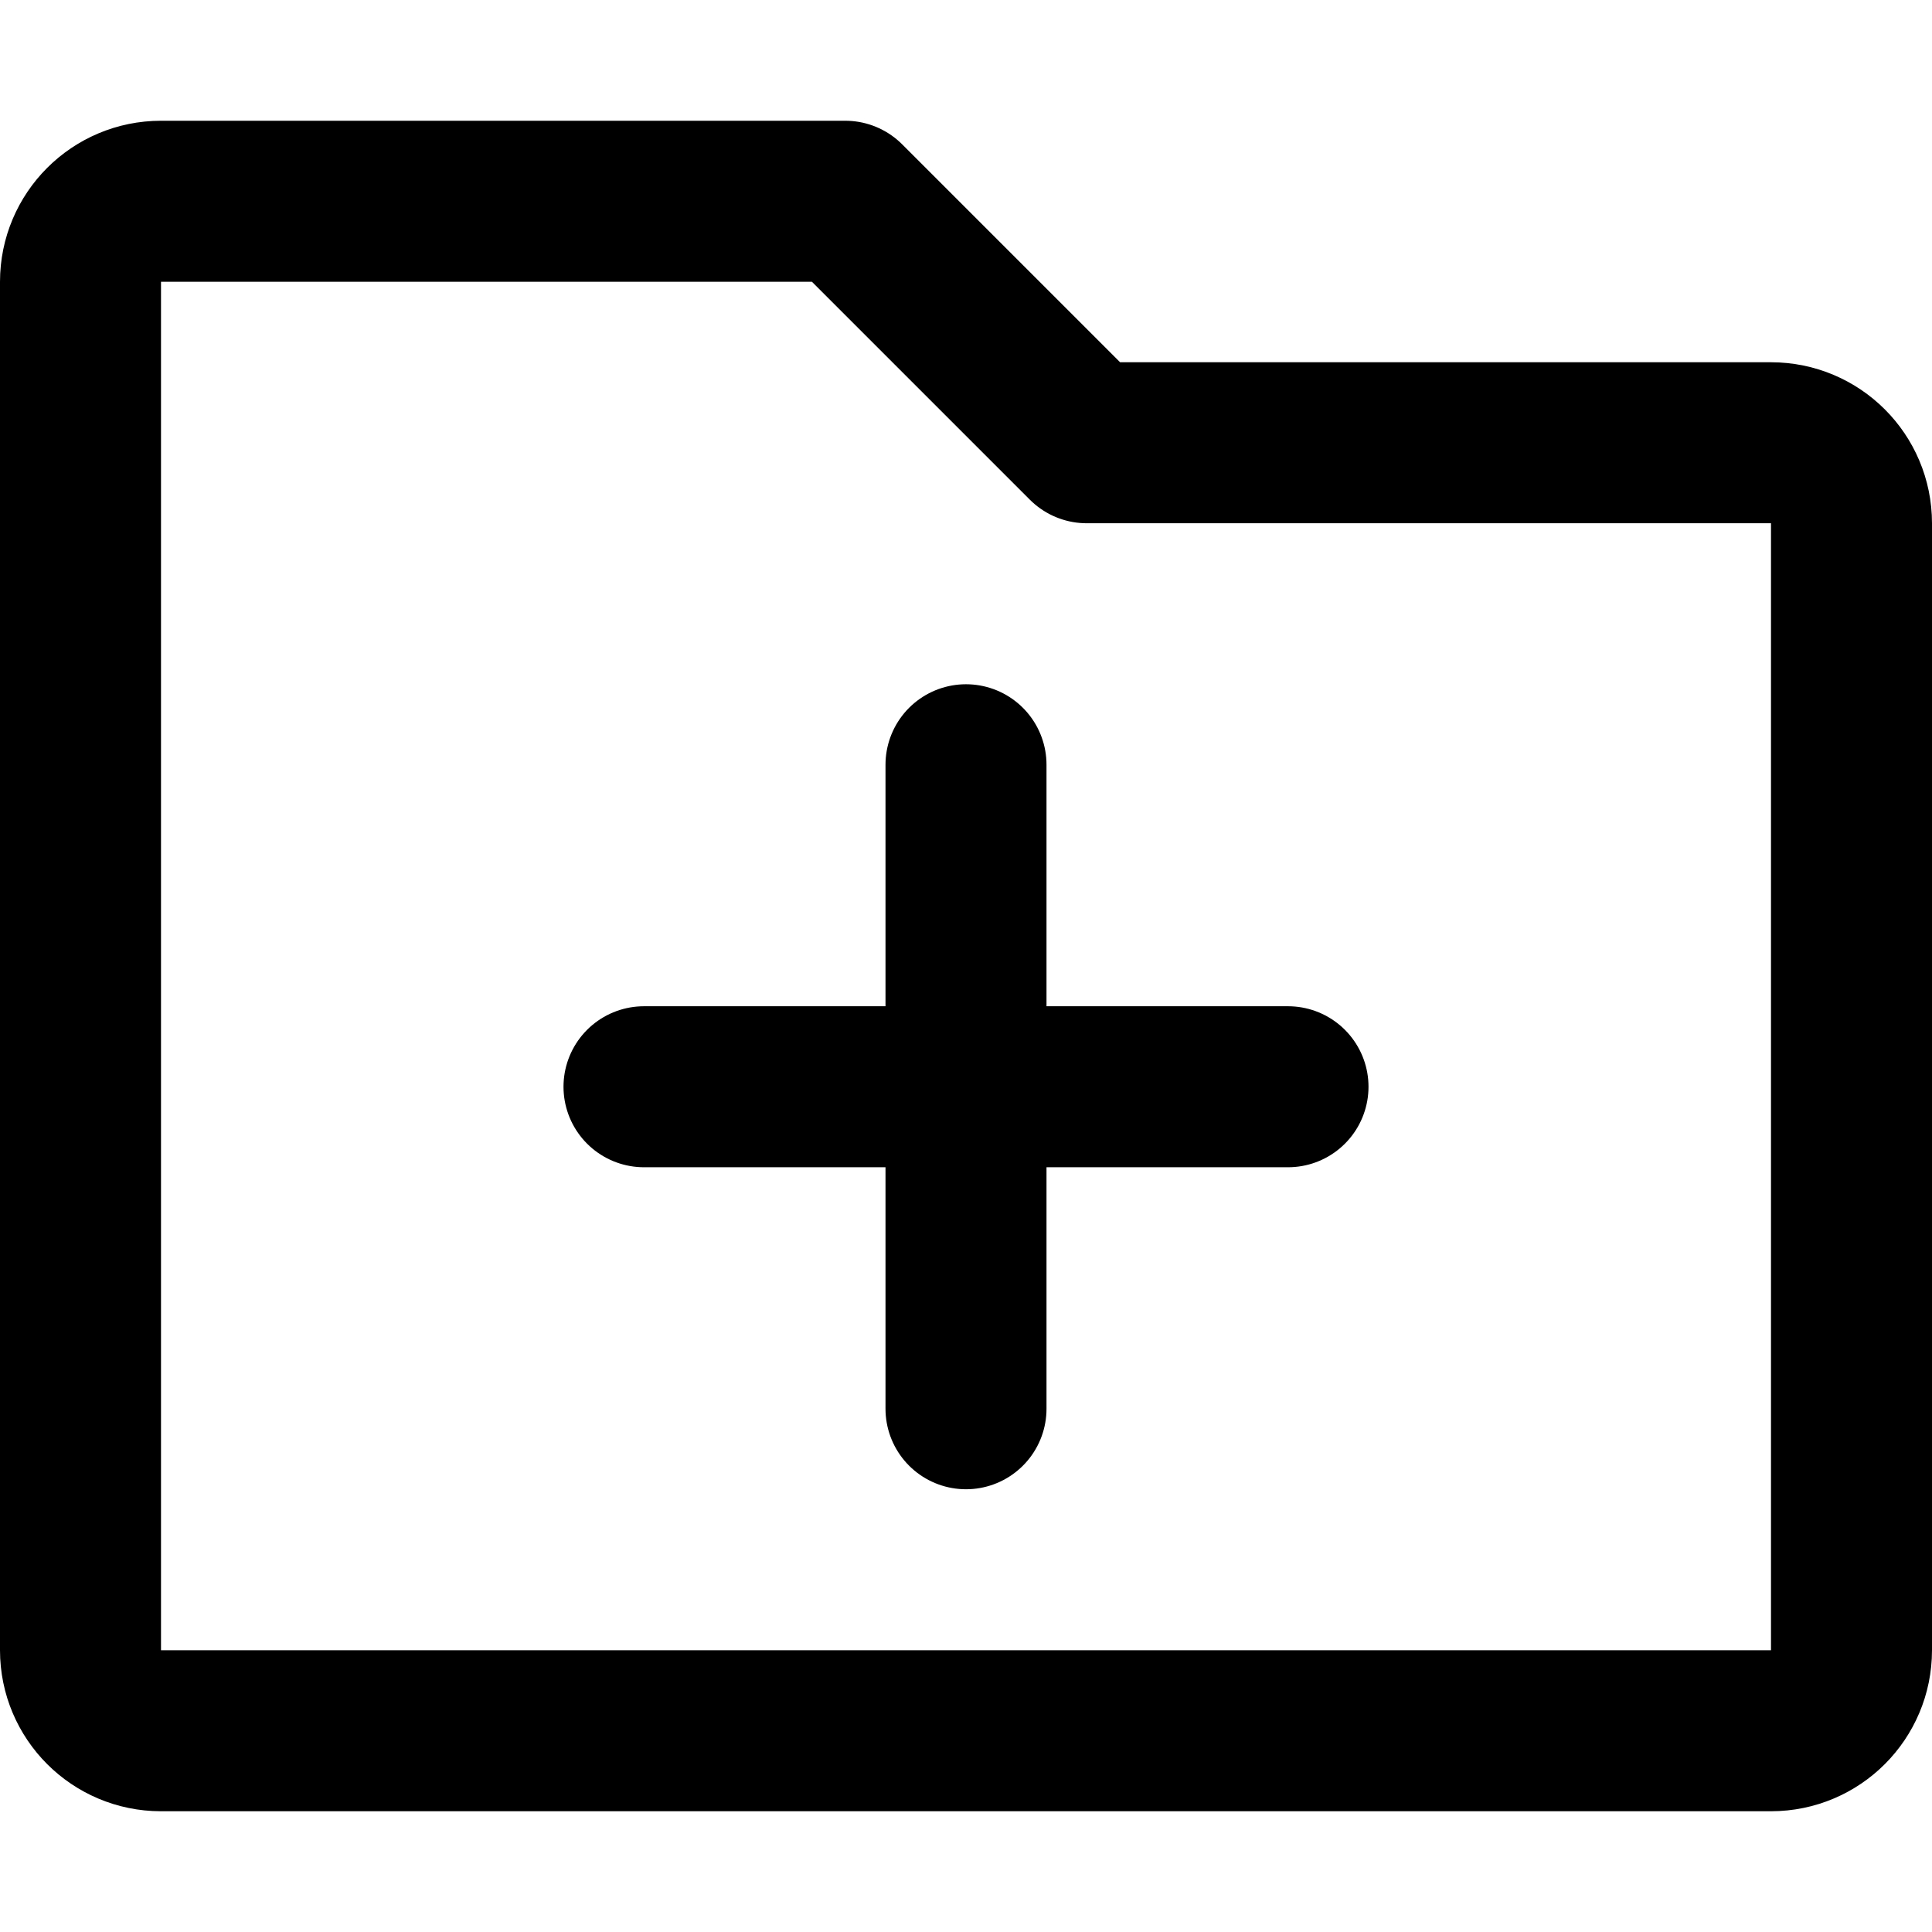 <?xml version="1.0" encoding="UTF-8"?>
<svg width="48px" height="48px" viewBox="0 0 48 48" version="1.1" xmlns="http://www.w3.org/2000/svg" xmlns:xlink="http://www.w3.org/1999/xlink">
    <!-- Generator: Sketch 50.2 (55047) - http://www.bohemiancoding.com/sketch -->
    <title>base/folder-add</title>
    <desc>Created with Sketch.</desc>
    <defs></defs>
    <g id="base/folder-add" stroke="none" stroke-width="1" fill="none" fill-rule="evenodd" stroke-linecap="round" stroke-linejoin="round">
        <path class="fillColor" d="M2,7 L2,41 C2,42.105 2.895,43 4,43 L44,43 C45.105,43 46,42.105 46,41 L46,13 C46,11.895 45.105,11 44,11 L27,11 L21,5 L4,5 C2.895,5 2,5.895 2,7 Z" id="Path-105" stroke="#000000" stroke-width="4"></path>
      <g class="innerStrokeColor" >
        <path d="M16,27 L32,27" id="Path-109" stroke="#000000" stroke-width="4"></path>
        <path d="M24,19 L24,35" id="Path-110" stroke="#000000" stroke-width="4"></path>
      </g>
    </g>
</svg>
